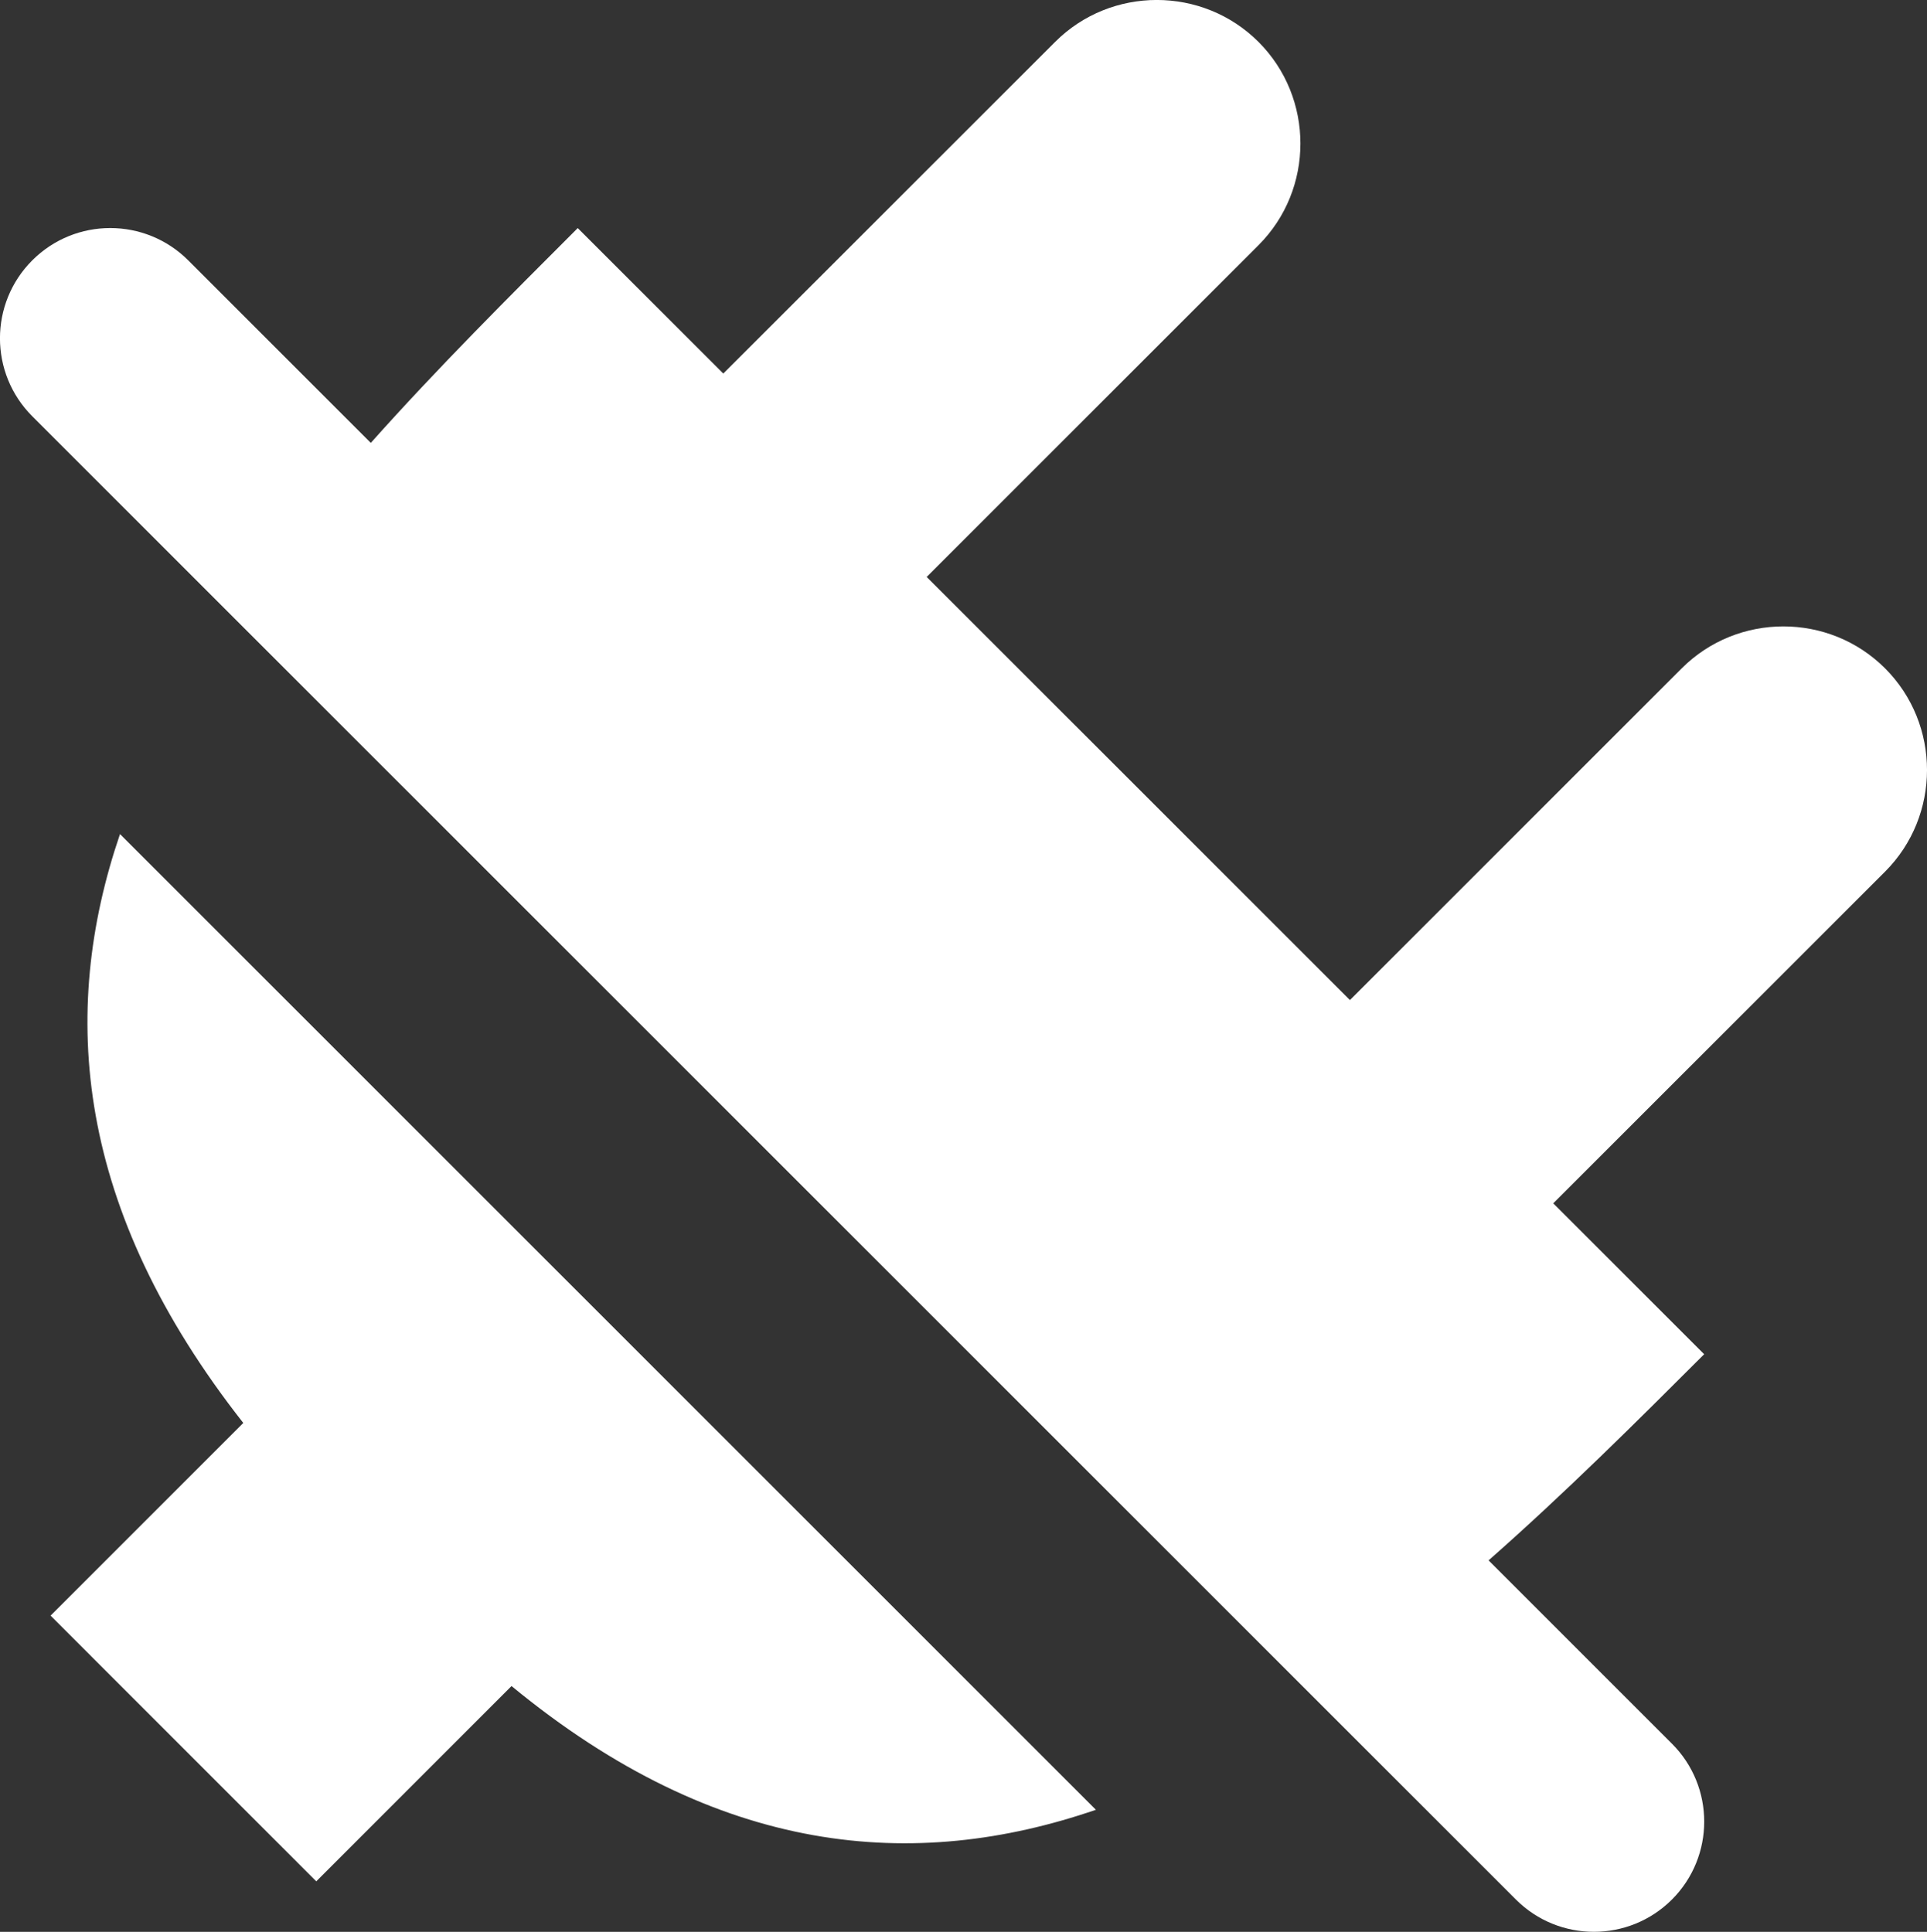 <?xml version="1.0" encoding="UTF-8"?>
<svg xmlns="http://www.w3.org/2000/svg" viewBox="0 0 287.28 288.06">
  <rect x="0" y="0" width="287.28" height="288.06" fill="#333333" stroke="none"/>
  <defs>
    <style>
      .cls-1 {
        fill: #fff;
        fill-rule: evenodd;
      }
    </style>
  </defs>
  <g id="Calque_1" image-rendering="optimizeQuality" shape-rendering="geometricPrecision" text-rendering="geometricPrecision">
    <path class="cls-1" d="M36.27,212.18l-28.73,28.73,39.61,39.62,29.11-29.12c30.83,25.41,60.09,27.74,87.12,18.45L17.89,124.37c-9.12,26.74-6.66,55.93,18.38,87.81ZM4.81,62.07c-6.42-6.42-6.42-16.83,0-23.25s16.83-6.42,23.25,0l27.22,27.22c9.99-11.21,20.7-21.87,30.85-32.03l21.7,21.69L157.3,6.25c8.33-8.34,21.98-8.34,30.32,0,8.33,8.33,8.33,21.98,0,30.31l-49.47,49.47,63.1,63.09,49.46-49.46c8.34-8.34,21.98-8.34,30.32,0s8.33,21.98,0,30.31l-49.47,49.46,22.5,22.5c-10,10-20.74,20.7-32.14,30.74l27.33,27.33c6.42,6.41,6.42,16.83,0,23.25-6.42,6.41-16.84,6.41-23.25,0L4.81,62.07Z"/>
  </g>
</svg>